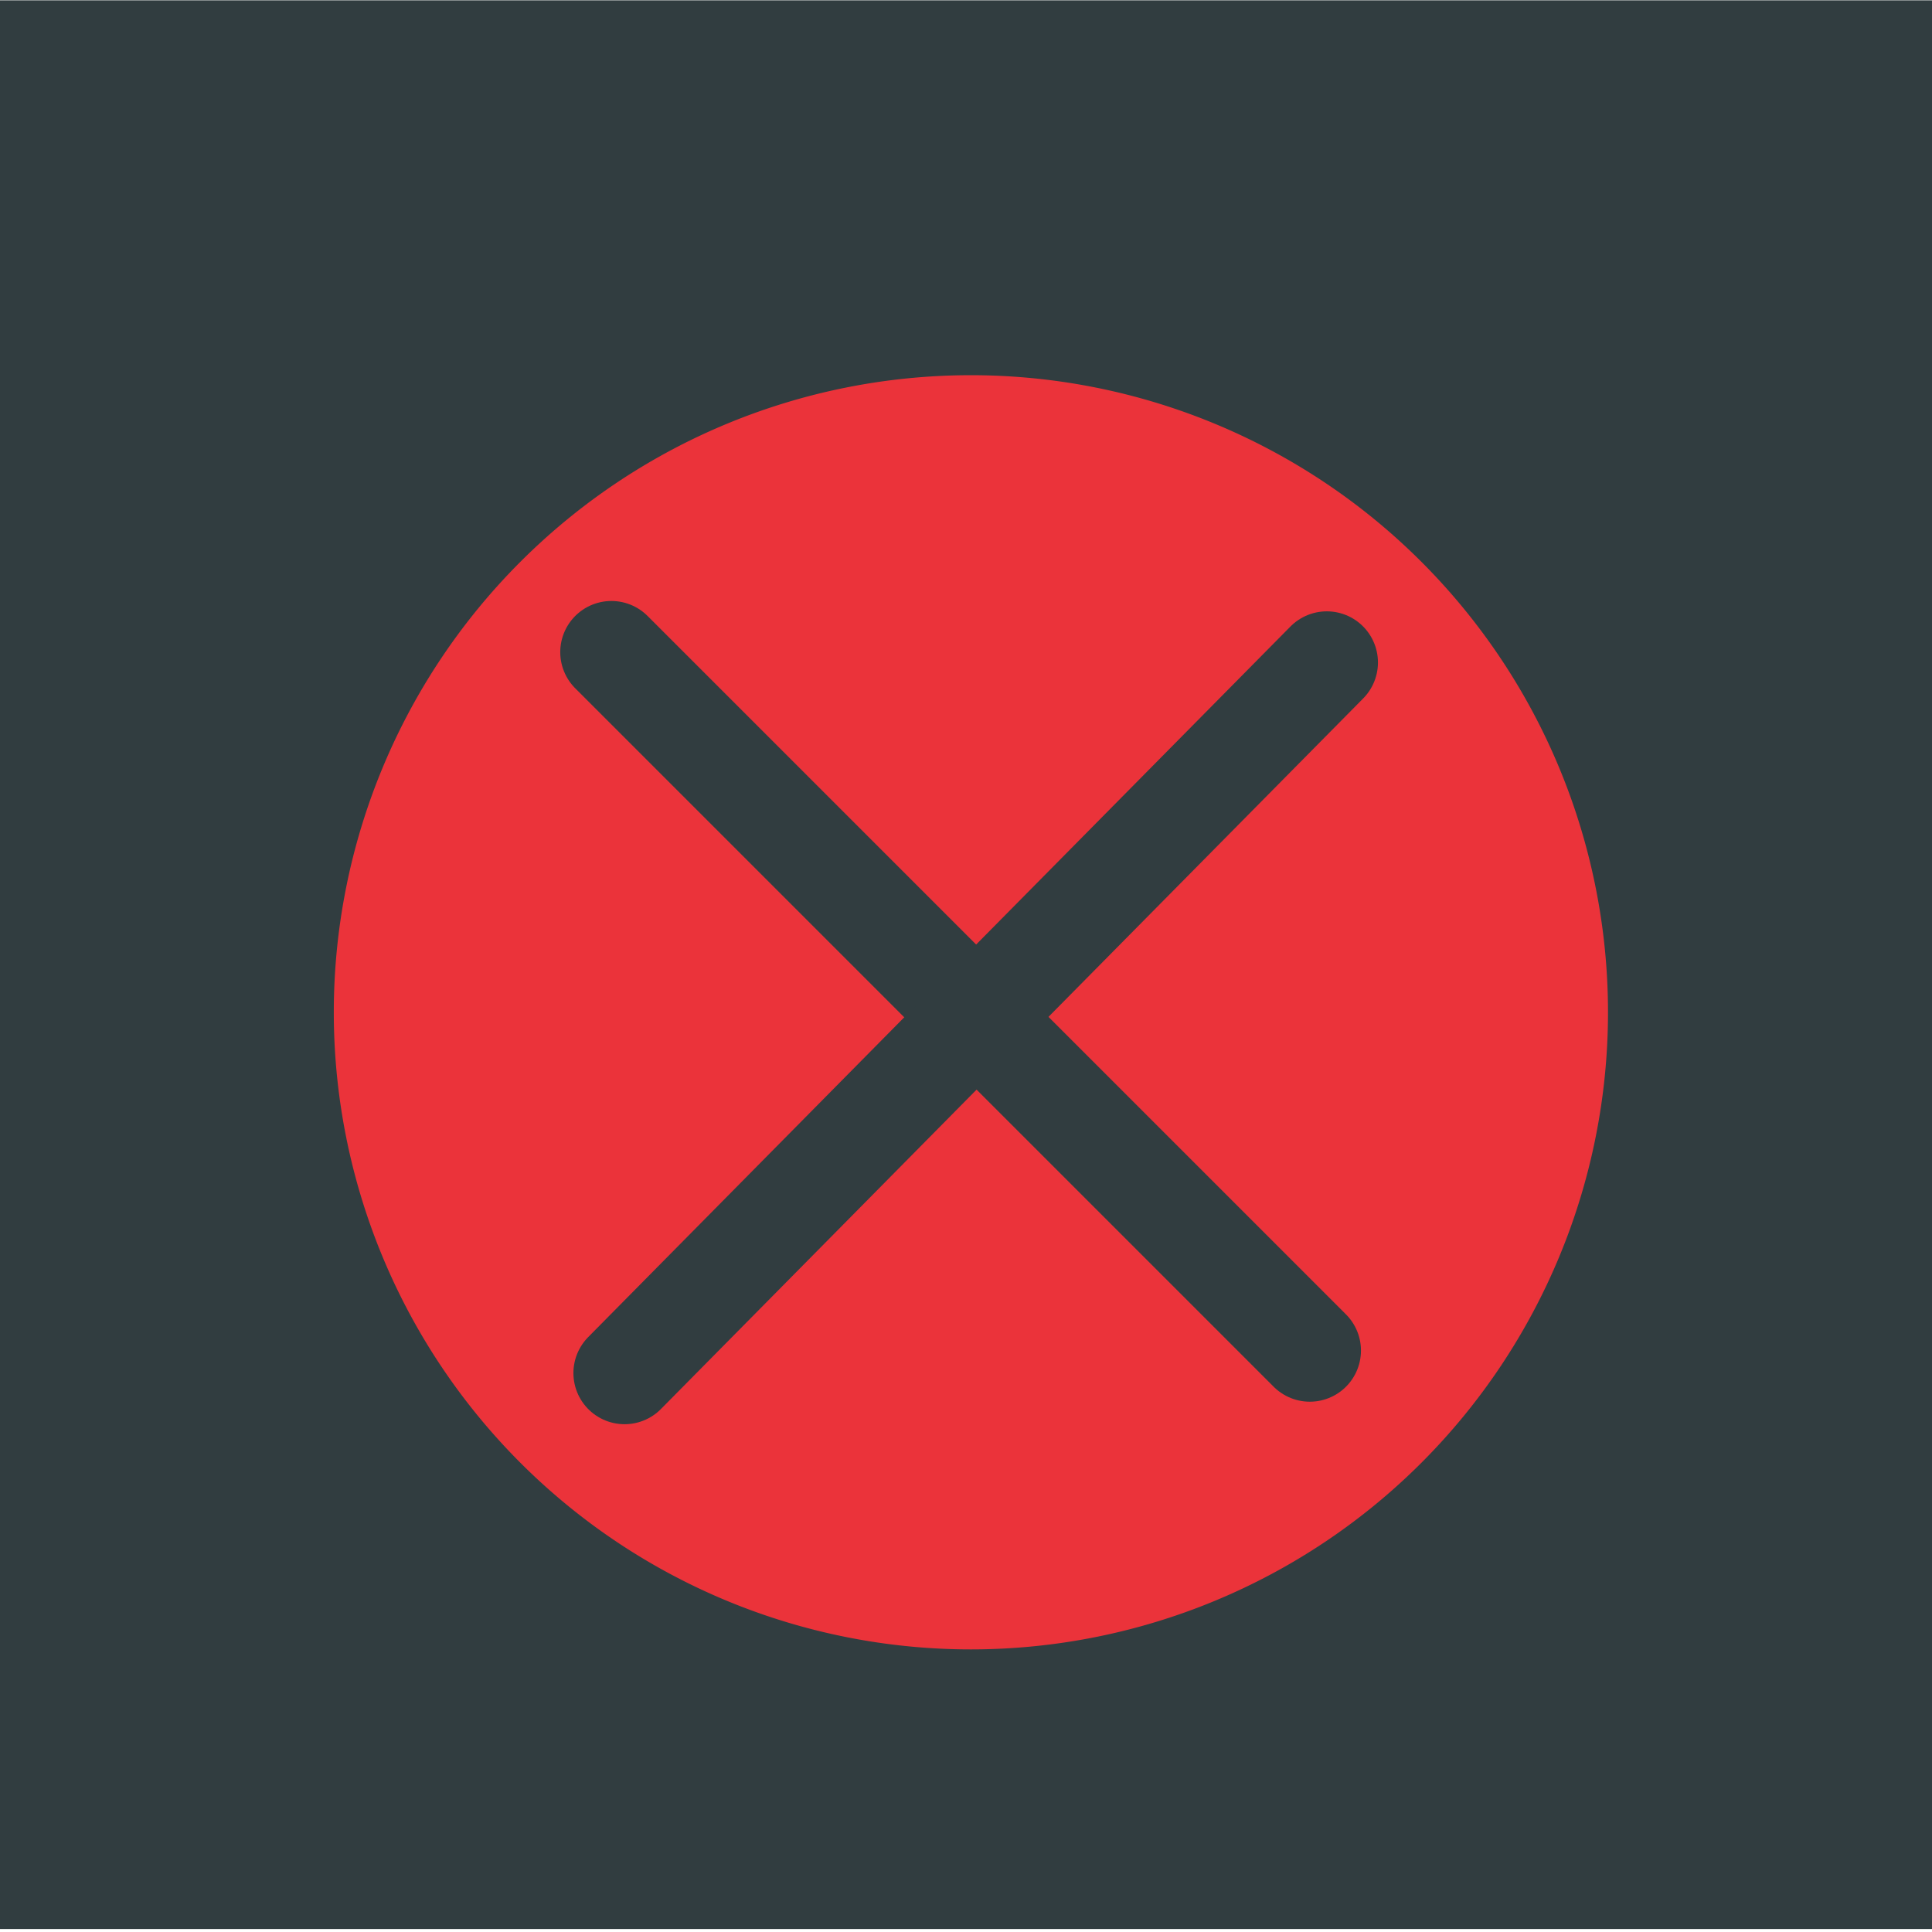 <?xml version="1.0" encoding="UTF-8" standalone="no"?>
<!-- Created with Inkscape (http://www.inkscape.org/) -->

<svg
   xmlns:dc="http://purl.org/dc/elements/1.1/"
   xmlns:cc="http://creativecommons.org/ns#"
   xmlns:rdf="http://www.w3.org/1999/02/22-rdf-syntax-ns#"
   xmlns:svg="http://www.w3.org/2000/svg"
   xmlns="http://www.w3.org/2000/svg"
   xmlns:sodipodi="http://sodipodi.sourceforge.net/DTD/sodipodi-0.dtd"
   xmlns:inkscape="http://www.inkscape.org/namespaces/inkscape"
   width="24"
   height="24"
   id="svg2985"
   version="1.1"
   inkscape:version="0.48.4 r9939"
   sodipodi:docname="close-prelight.svg">
  <defs
     id="defs2987">
    <inkscape:path-effect
       is_visible="true"
       id="path-effect2989"
       effect="spiro" />
    <inkscape:path-effect
       is_visible="true"
       id="path-effect2993"
       effect="spiro" />
    <inkscape:path-effect
       is_visible="true"
       id="path-effect2989-8"
       effect="spiro" />
    <inkscape:path-effect
       is_visible="true"
       id="path-effect2993-1"
       effect="spiro" />
    <inkscape:path-effect
       is_visible="true"
       id="path-effect2989-8-3"
       effect="spiro" />
    <inkscape:path-effect
       is_visible="true"
       id="path-effect2993-1-5"
       effect="spiro" />
    <inkscape:path-effect
       is_visible="true"
       id="path-effect2989-8-3-8"
       effect="spiro" />
    <inkscape:path-effect
       is_visible="true"
       id="path-effect2993-1-5-4"
       effect="spiro" />
  </defs>
  <sodipodi:namedview
     id="base"
     pagecolor="#ffffff"
     bordercolor="#666666"
     borderopacity="1.0"
     inkscape:pageopacity="0.0"
     inkscape:pageshadow="2"
     inkscape:zoom="11.197802"
     inkscape:cx="13.153601"
     inkscape:cy="13.241507"
     inkscape:current-layer="layer1"
     showgrid="true"
     inkscape:grid-bbox="true"
     inkscape:document-units="px"
     inkscape:window-width="593"
     inkscape:window-height="493"
     inkscape:window-x="0"
     inkscape:window-y="24"
     inkscape:window-maximized="0" />
  <g
     inkscape:groupmode="layer"
     id="layer2"
     inkscape:label="Capa" />
  <g
     inkscape:groupmode="layer"
     id="layer1"
     inkscape:label="BASE">
    <rect
       style="fill:#313d40;fill-opacity:1;stroke:none"
       id="rect3778"
       width="24.13"
       height="23.959"
       x="-0.008"
       y="0.004" />
    <path
       sodipodi:type="arc"
       style="fill:#eb333a;fill-opacity:1;fill-rule:evenodd;stroke:#eb333a;stroke-width:1px;stroke-linecap:butt;stroke-linejoin:miter;stroke-opacity:1"
       id="path2996"
       sodipodi:cx="11.162905"
       sodipodi:cy="15.605495"
       sodipodi:rx="3.4828265"
       sodipodi:ry="3.4828265"
       d="m 14.646,15.605 a 3.483,3.483 0 1 1 -6.966,0 3.483,3.483 0 1 1 6.966,0 z"
       transform="matrix(1.987,0,0,1.987,-10.12,-18.432)" />
    <g
       id="g3790"
       transform="matrix(1.398,0,0,1.398,-4.843,-4.337)"
       style="stroke:#313d40;stroke-width:0.909;stroke-miterlimit:4;stroke-opacity:1;stroke-dasharray:none;display:inline">
      <path
         inkscape:connector-curvature="0"
         inkscape:original-d="M 8.8966308,8.8966308 15.10337,15.103369"
         inkscape:path-effect="#path-effect2989-8-3-8"
         id="path2987"
         d="M 8.897,8.897 15.103,15.103"
         style="fill:none;stroke:#313d40;stroke-width:0.909;stroke-linecap:round;stroke-linejoin:round;stroke-miterlimit:4;stroke-opacity:1;stroke-dasharray:none" />
      <path
         inkscape:connector-curvature="0"
         inkscape:original-d="M 15.254214,8.9893974 9.013695,15.303295"
         inkscape:path-effect="#path-effect2993-1-5-4"
         id="path2991"
         d="M 15.254,8.989 9.014,15.303"
         style="fill:none;stroke:#313d40;stroke-width:0.909;stroke-linecap:round;stroke-linejoin:round;stroke-miterlimit:4;stroke-opacity:1;stroke-dasharray:none"
         sodipodi:nodetypes="cc" />
    </g>
  </g>
  <g
     inkscape:groupmode="layer"
     id="layer3"
     inkscape:label="cruz" />
</svg>
